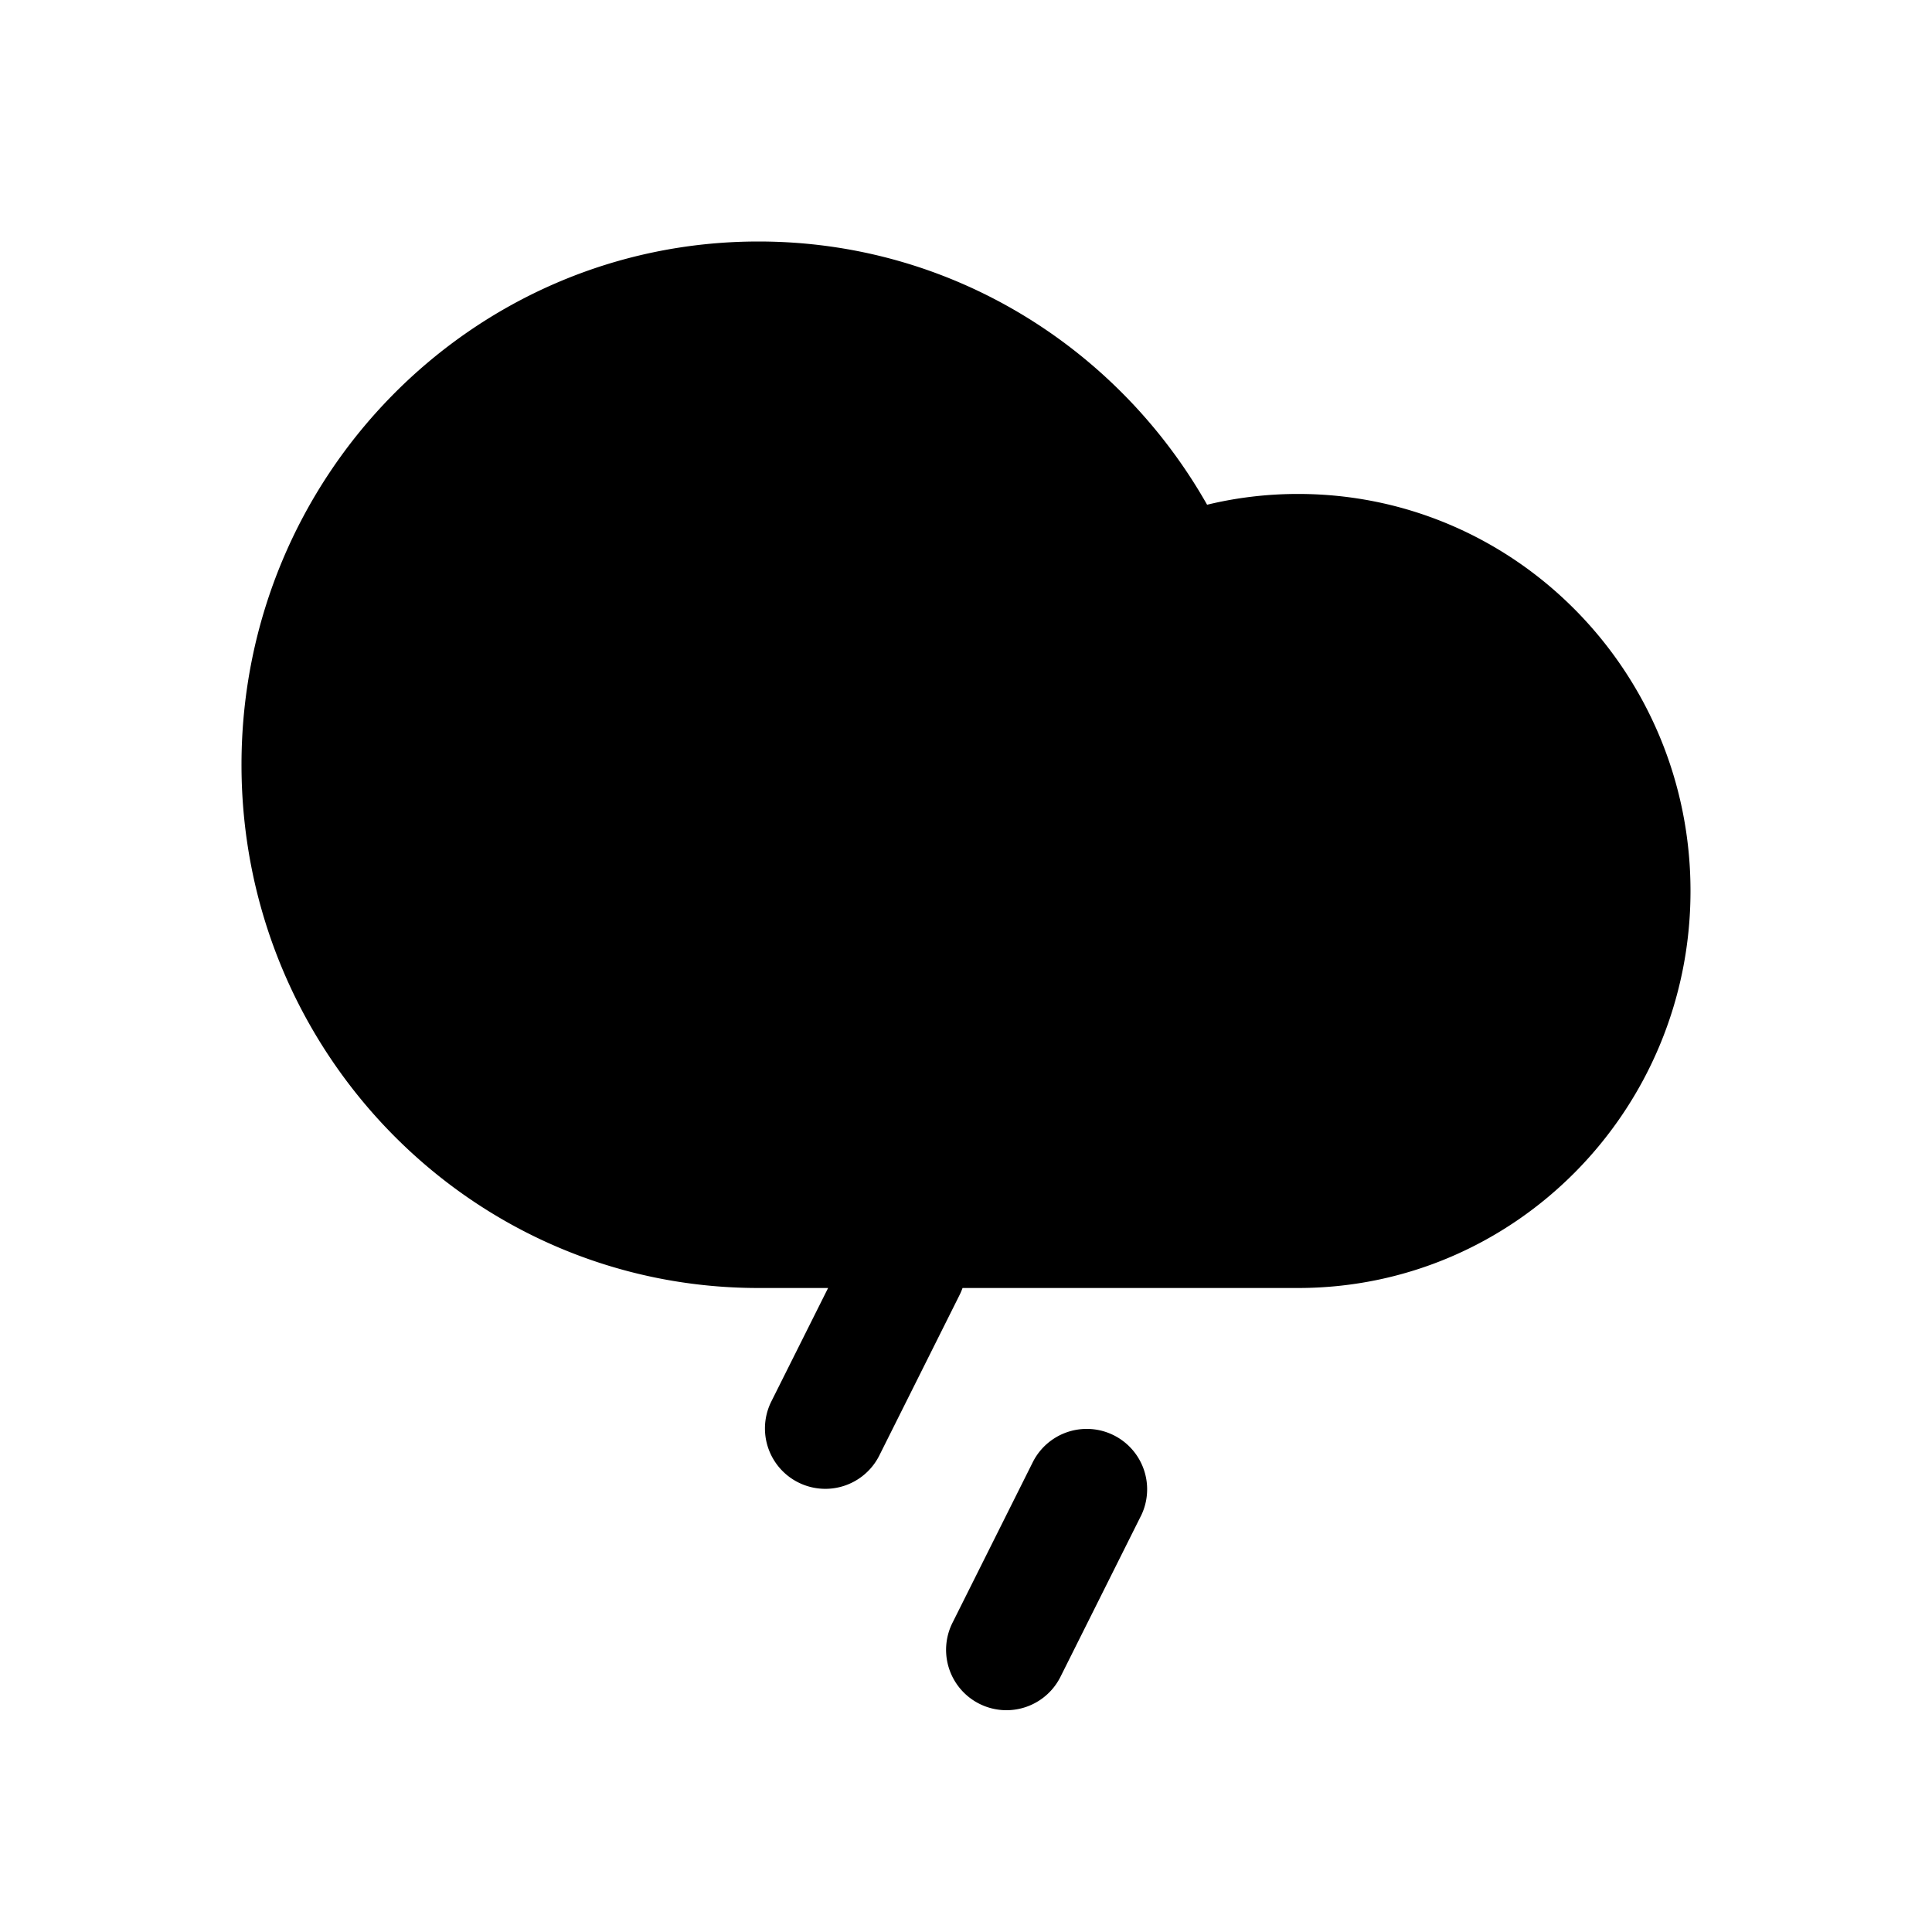 <svg xmlns="http://www.w3.org/2000/svg" width="24" height="24" fill="none" viewBox="0 0 24 24">
  <path fill="currentColor" d="M9.422 3C5.866 3 3 5.92 3 9.5S5.866 16 9.422 16h.865l-.708 1.415a.75.75 0 0 0 1.342.67l1-2a.758.758 0 0 0 .036-.085h4.168C18.827 16 21 13.782 21 11.068c0-2.714-2.173-4.932-4.875-4.932-.388 0-.767.046-1.13.134C13.89 4.32 11.813 3 9.423 3Zm4.749 15.836a.75.75 0 0 0-1.342-.671l-1 2a.75.75 0 0 0 1.342.67l1-2Z"/>
</svg>
